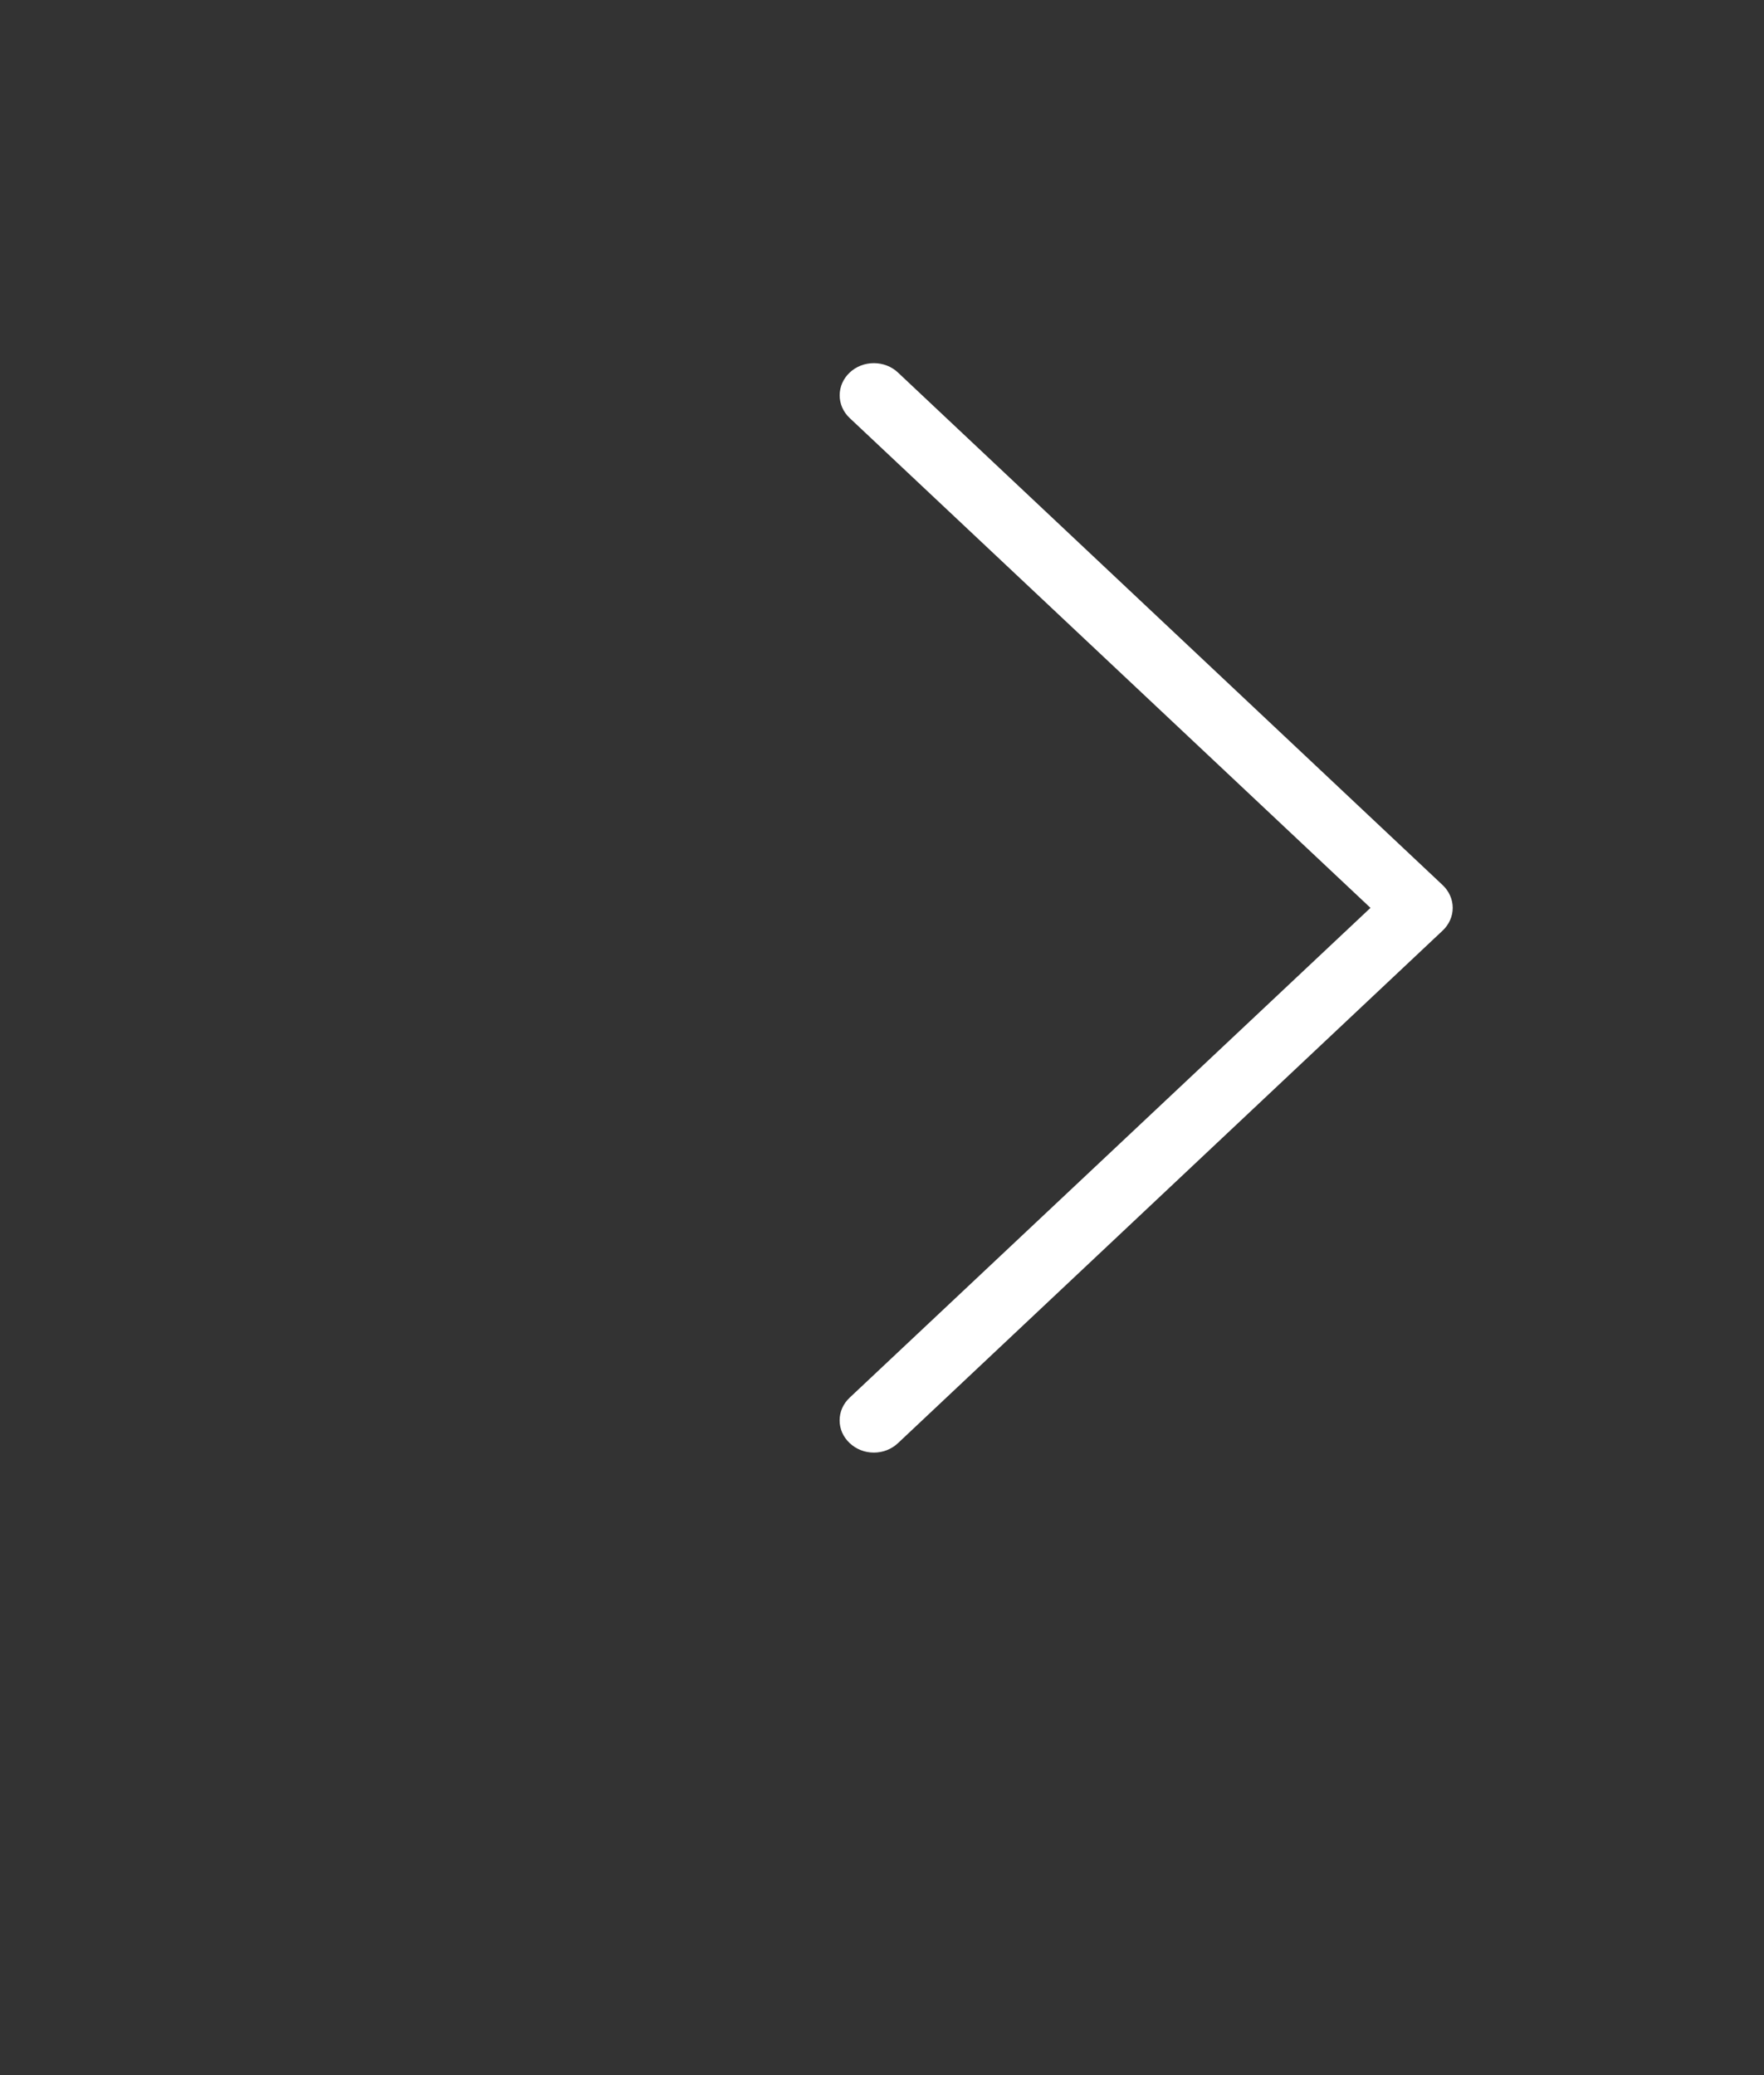<svg width="34" height="40" viewBox="0 0 34 40" fill="none" xmlns="http://www.w3.org/2000/svg">
<rect x="0" y="0" width="34" height="40" fill="#333333" stroke="none"/>
<path d="M26.415 17.5L16.377 8.058C16.316 8.001 16.267 7.932 16.234 7.857C16.201 7.782 16.184 7.701 16.184 7.62C16.184 7.539 16.201 7.458 16.234 7.383C16.267 7.308 16.316 7.239 16.377 7.182C16.438 7.124 16.511 7.078 16.591 7.047C16.671 7.016 16.756 7 16.843 7C16.93 7 17.015 7.016 17.095 7.047C17.175 7.078 17.248 7.124 17.309 7.182L27.806 17.061C27.867 17.119 27.916 17.187 27.949 17.262C27.983 17.337 28 17.418 28 17.5C28 17.581 27.983 17.662 27.949 17.737C27.916 17.812 27.867 17.881 27.806 17.938L17.309 27.817C17.248 27.875 17.175 27.921 17.095 27.953C17.015 27.984 16.93 28 16.843 28C16.756 28 16.671 27.984 16.591 27.953C16.511 27.921 16.438 27.875 16.377 27.817C16.316 27.76 16.267 27.692 16.233 27.616C16.2 27.541 16.183 27.46 16.183 27.379C16.183 27.297 16.2 27.217 16.233 27.142C16.267 27.066 16.316 26.998 16.377 26.941L26.415 17.5Z" fill="white"/>
</svg>
